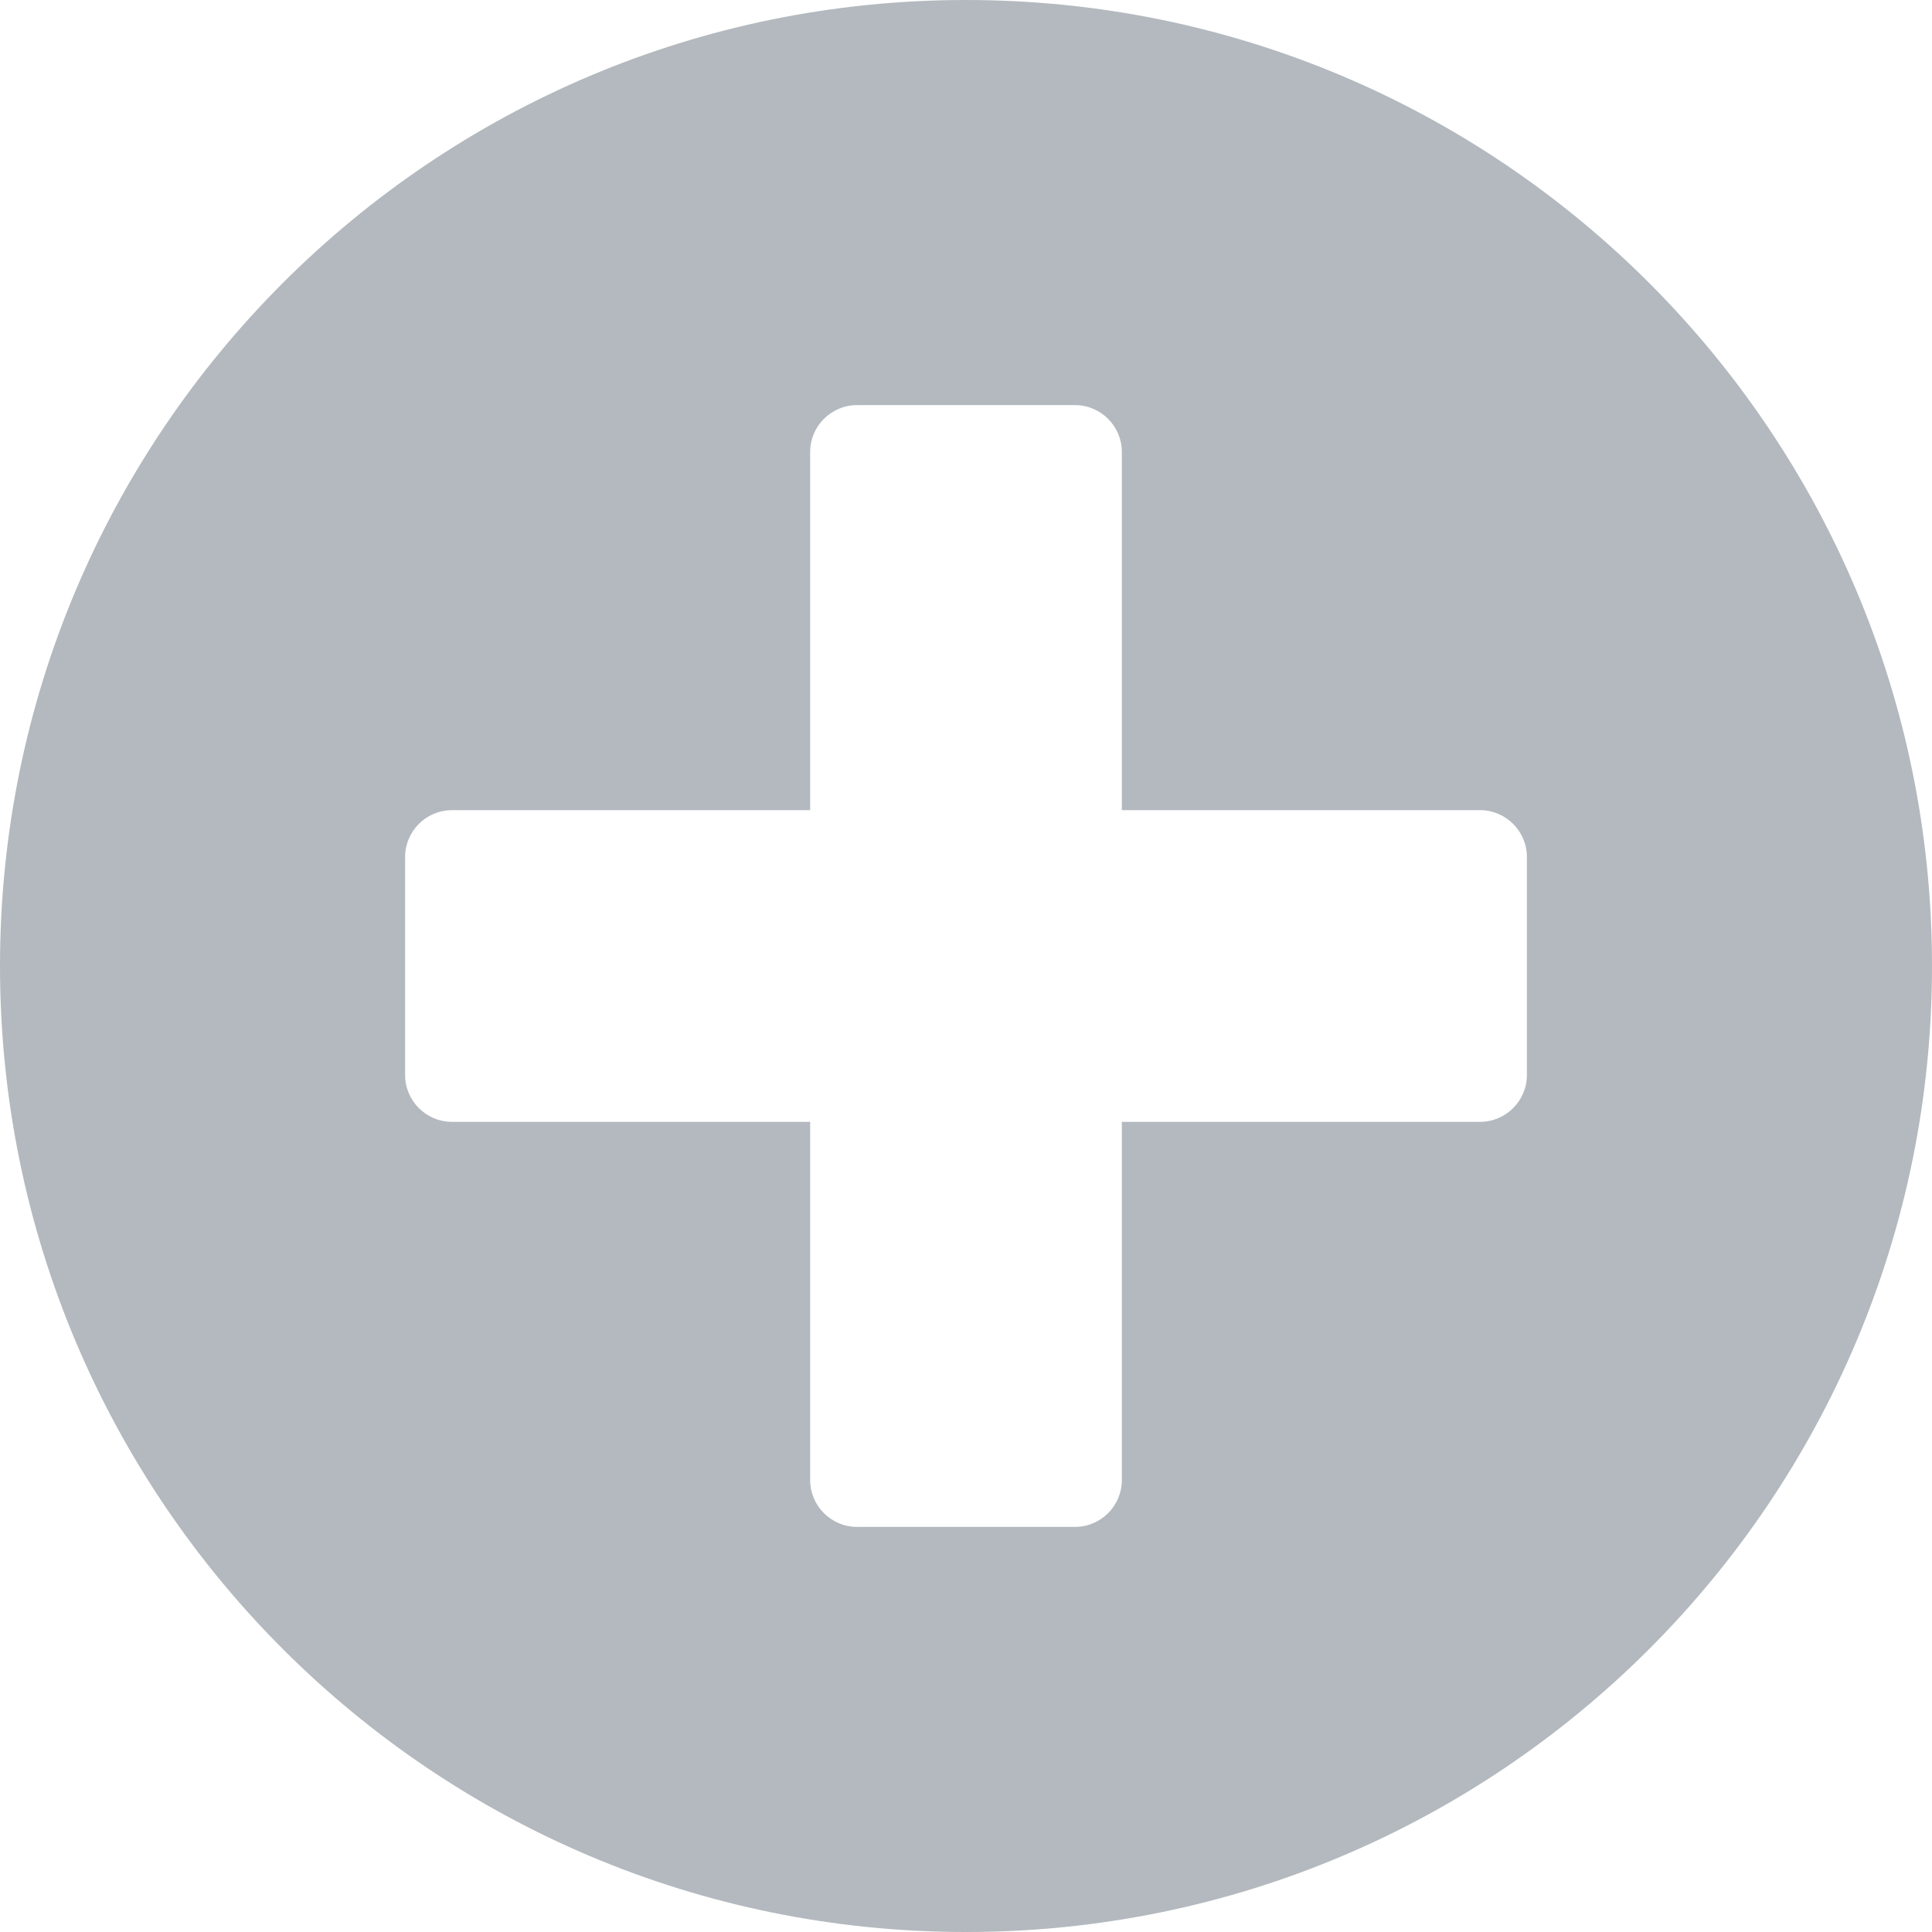 <svg width="35" height="35" viewBox="0 0 35 35" fill="none" xmlns="http://www.w3.org/2000/svg">
<g id="Group 21">
<path id="Vector" d="M17.5 0C7.833 0 0 7.833 0 17.5C0 27.167 7.833 35 17.5 35C27.167 35 35 27.167 35 17.5C35 7.833 27.167 0 17.5 0ZM27.661 19.476C27.661 19.942 27.28 20.323 26.814 20.323H20.323V26.814C20.323 27.28 19.942 27.661 19.476 27.661H15.524C15.059 27.661 14.677 27.28 14.677 26.814V20.323H8.185C7.72 20.323 7.339 19.942 7.339 19.476V15.524C7.339 15.059 7.72 14.677 8.185 14.677H14.677V8.185C14.677 7.72 15.059 7.339 15.524 7.339H19.476C19.942 7.339 20.323 7.72 20.323 8.185V14.677H26.814C27.28 14.677 27.661 15.059 27.661 15.524V19.476Z" fill="#B3B9BE"/>
</g>
</svg>
